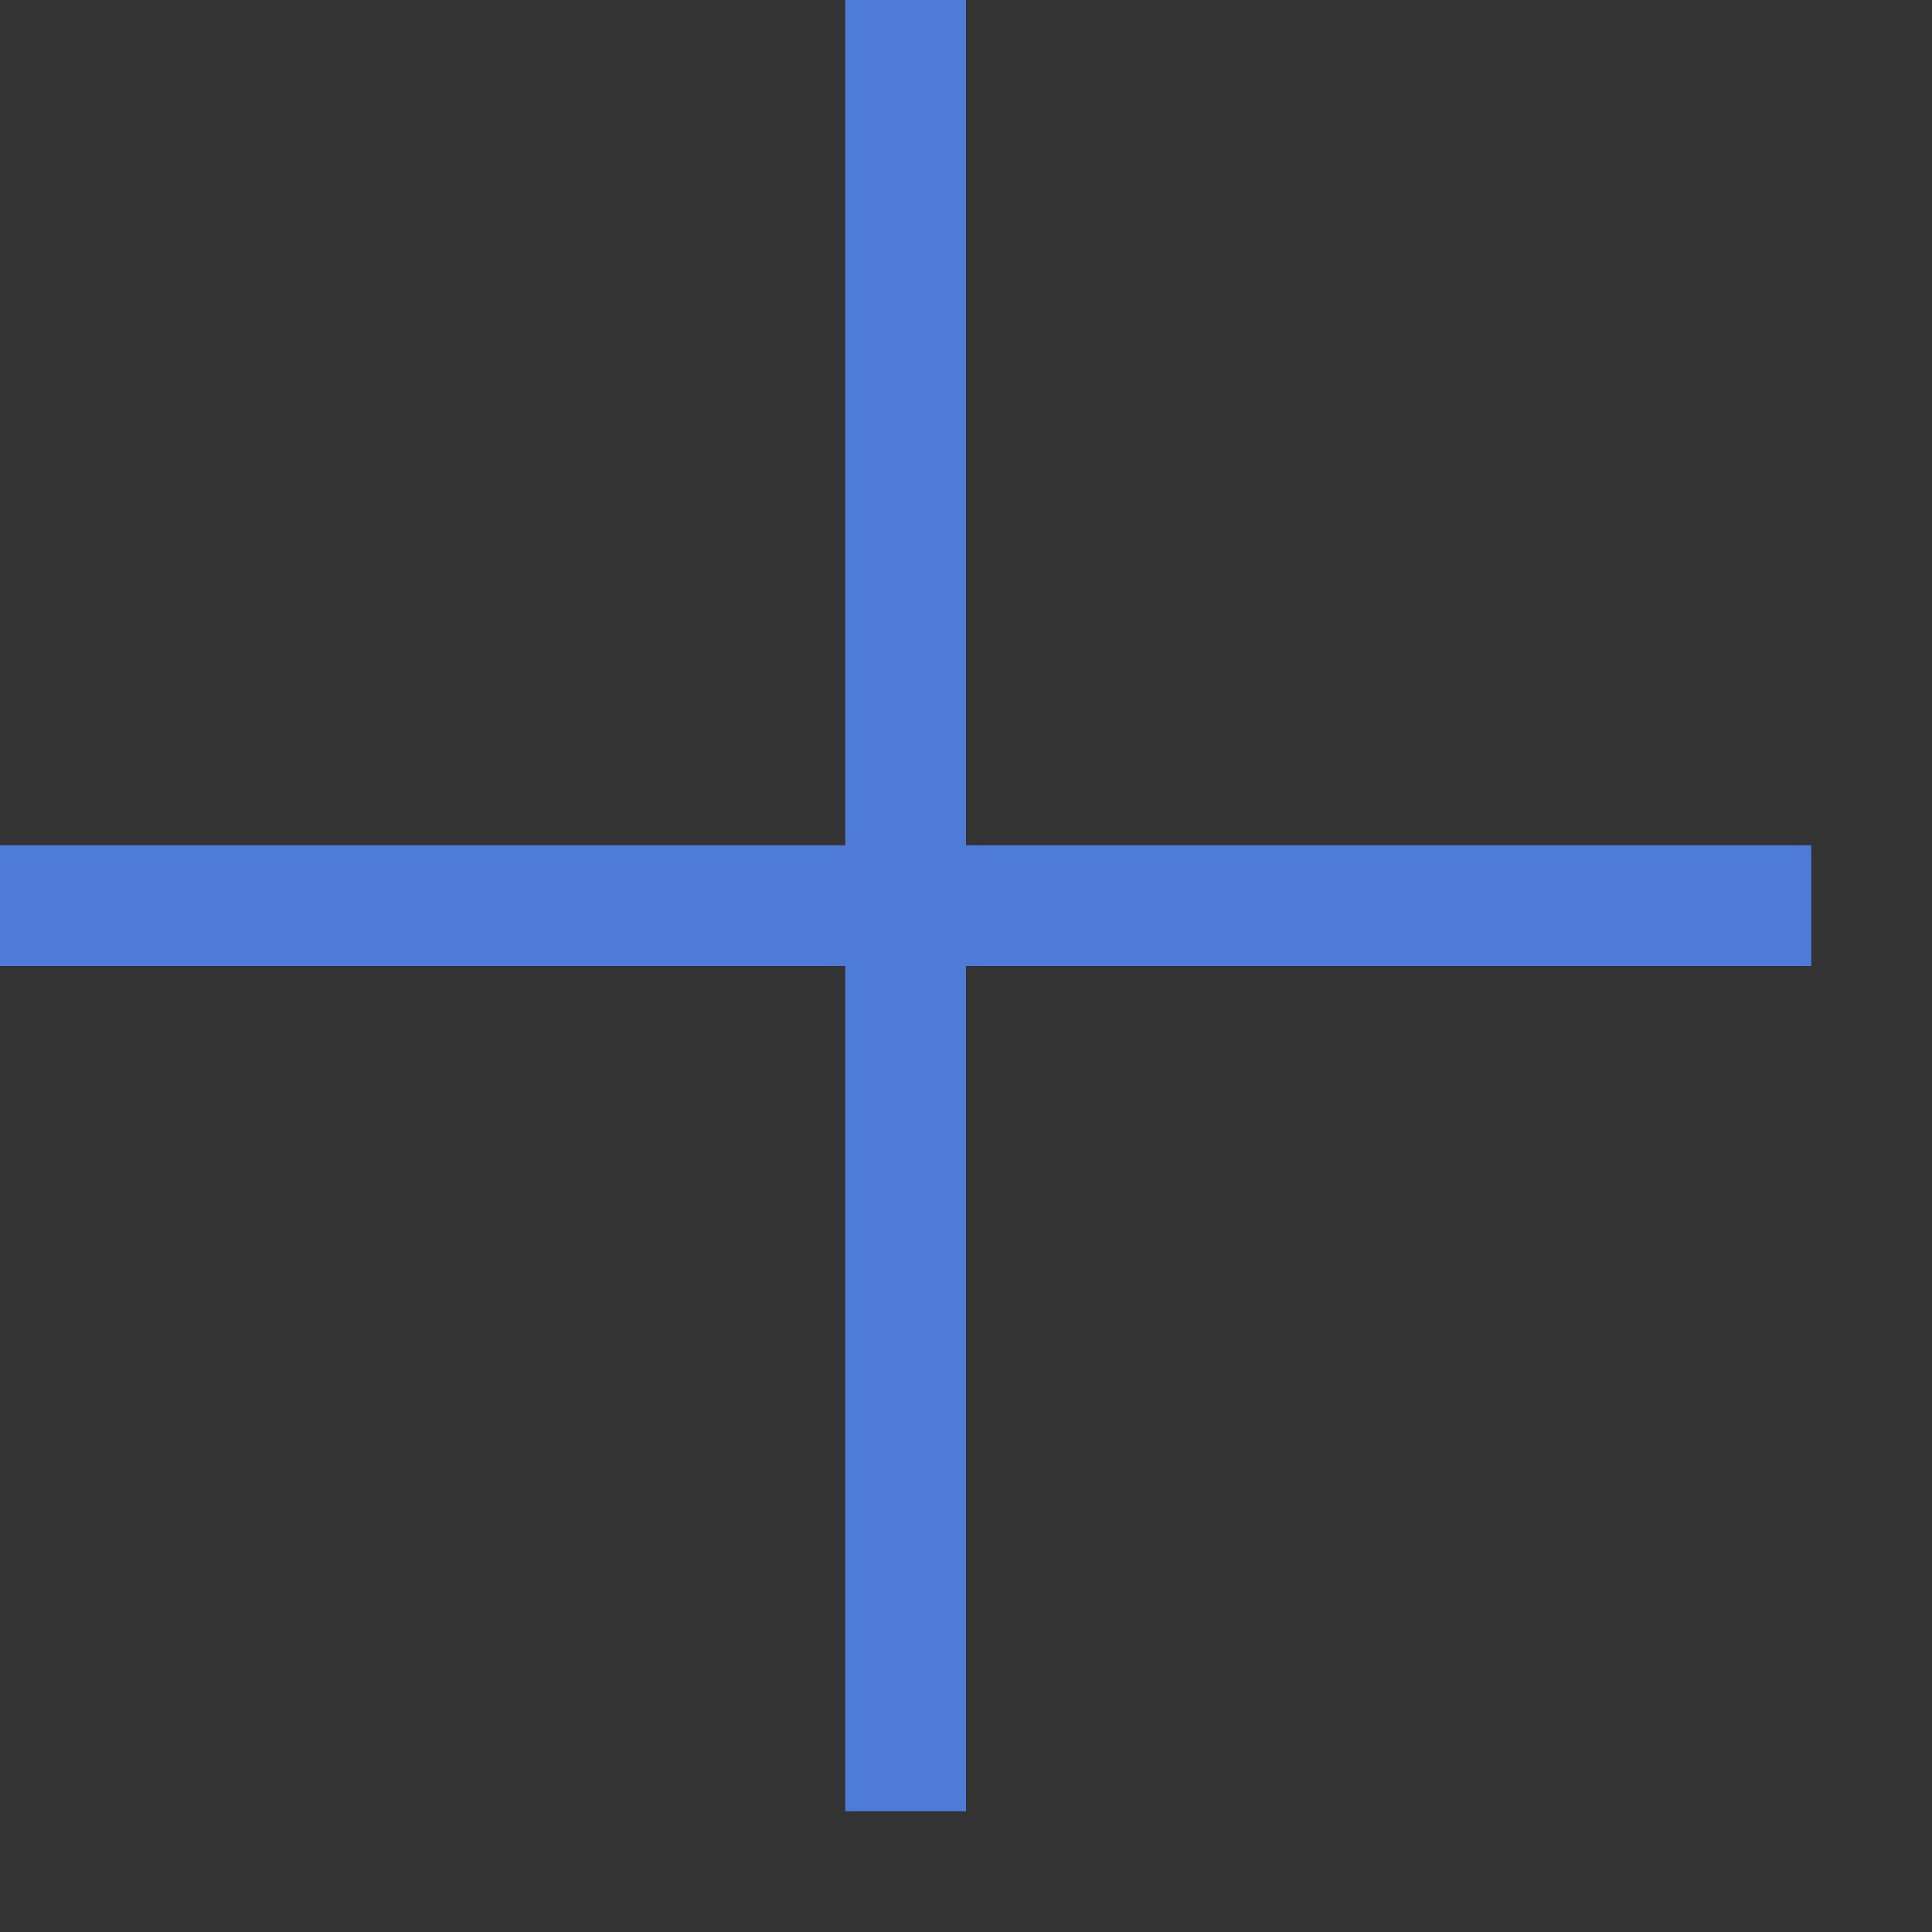 <svg xmlns="http://www.w3.org/2000/svg" viewBox="0 0 16 16" enable-background="new 0 0 16 16" width="16" height="16">
<rect x="0" y="0" width="16" height="16" fill="#333333" stroke="none"/>
<path fill="#fff" d="m7 .5v7.5h7.5-7.5v6.5z"/>
<path fill="#4e7bd8" d="m8 0h-1v7h-7v1h7v7h1v-7h7v-1h-7v-7"/>
</svg>